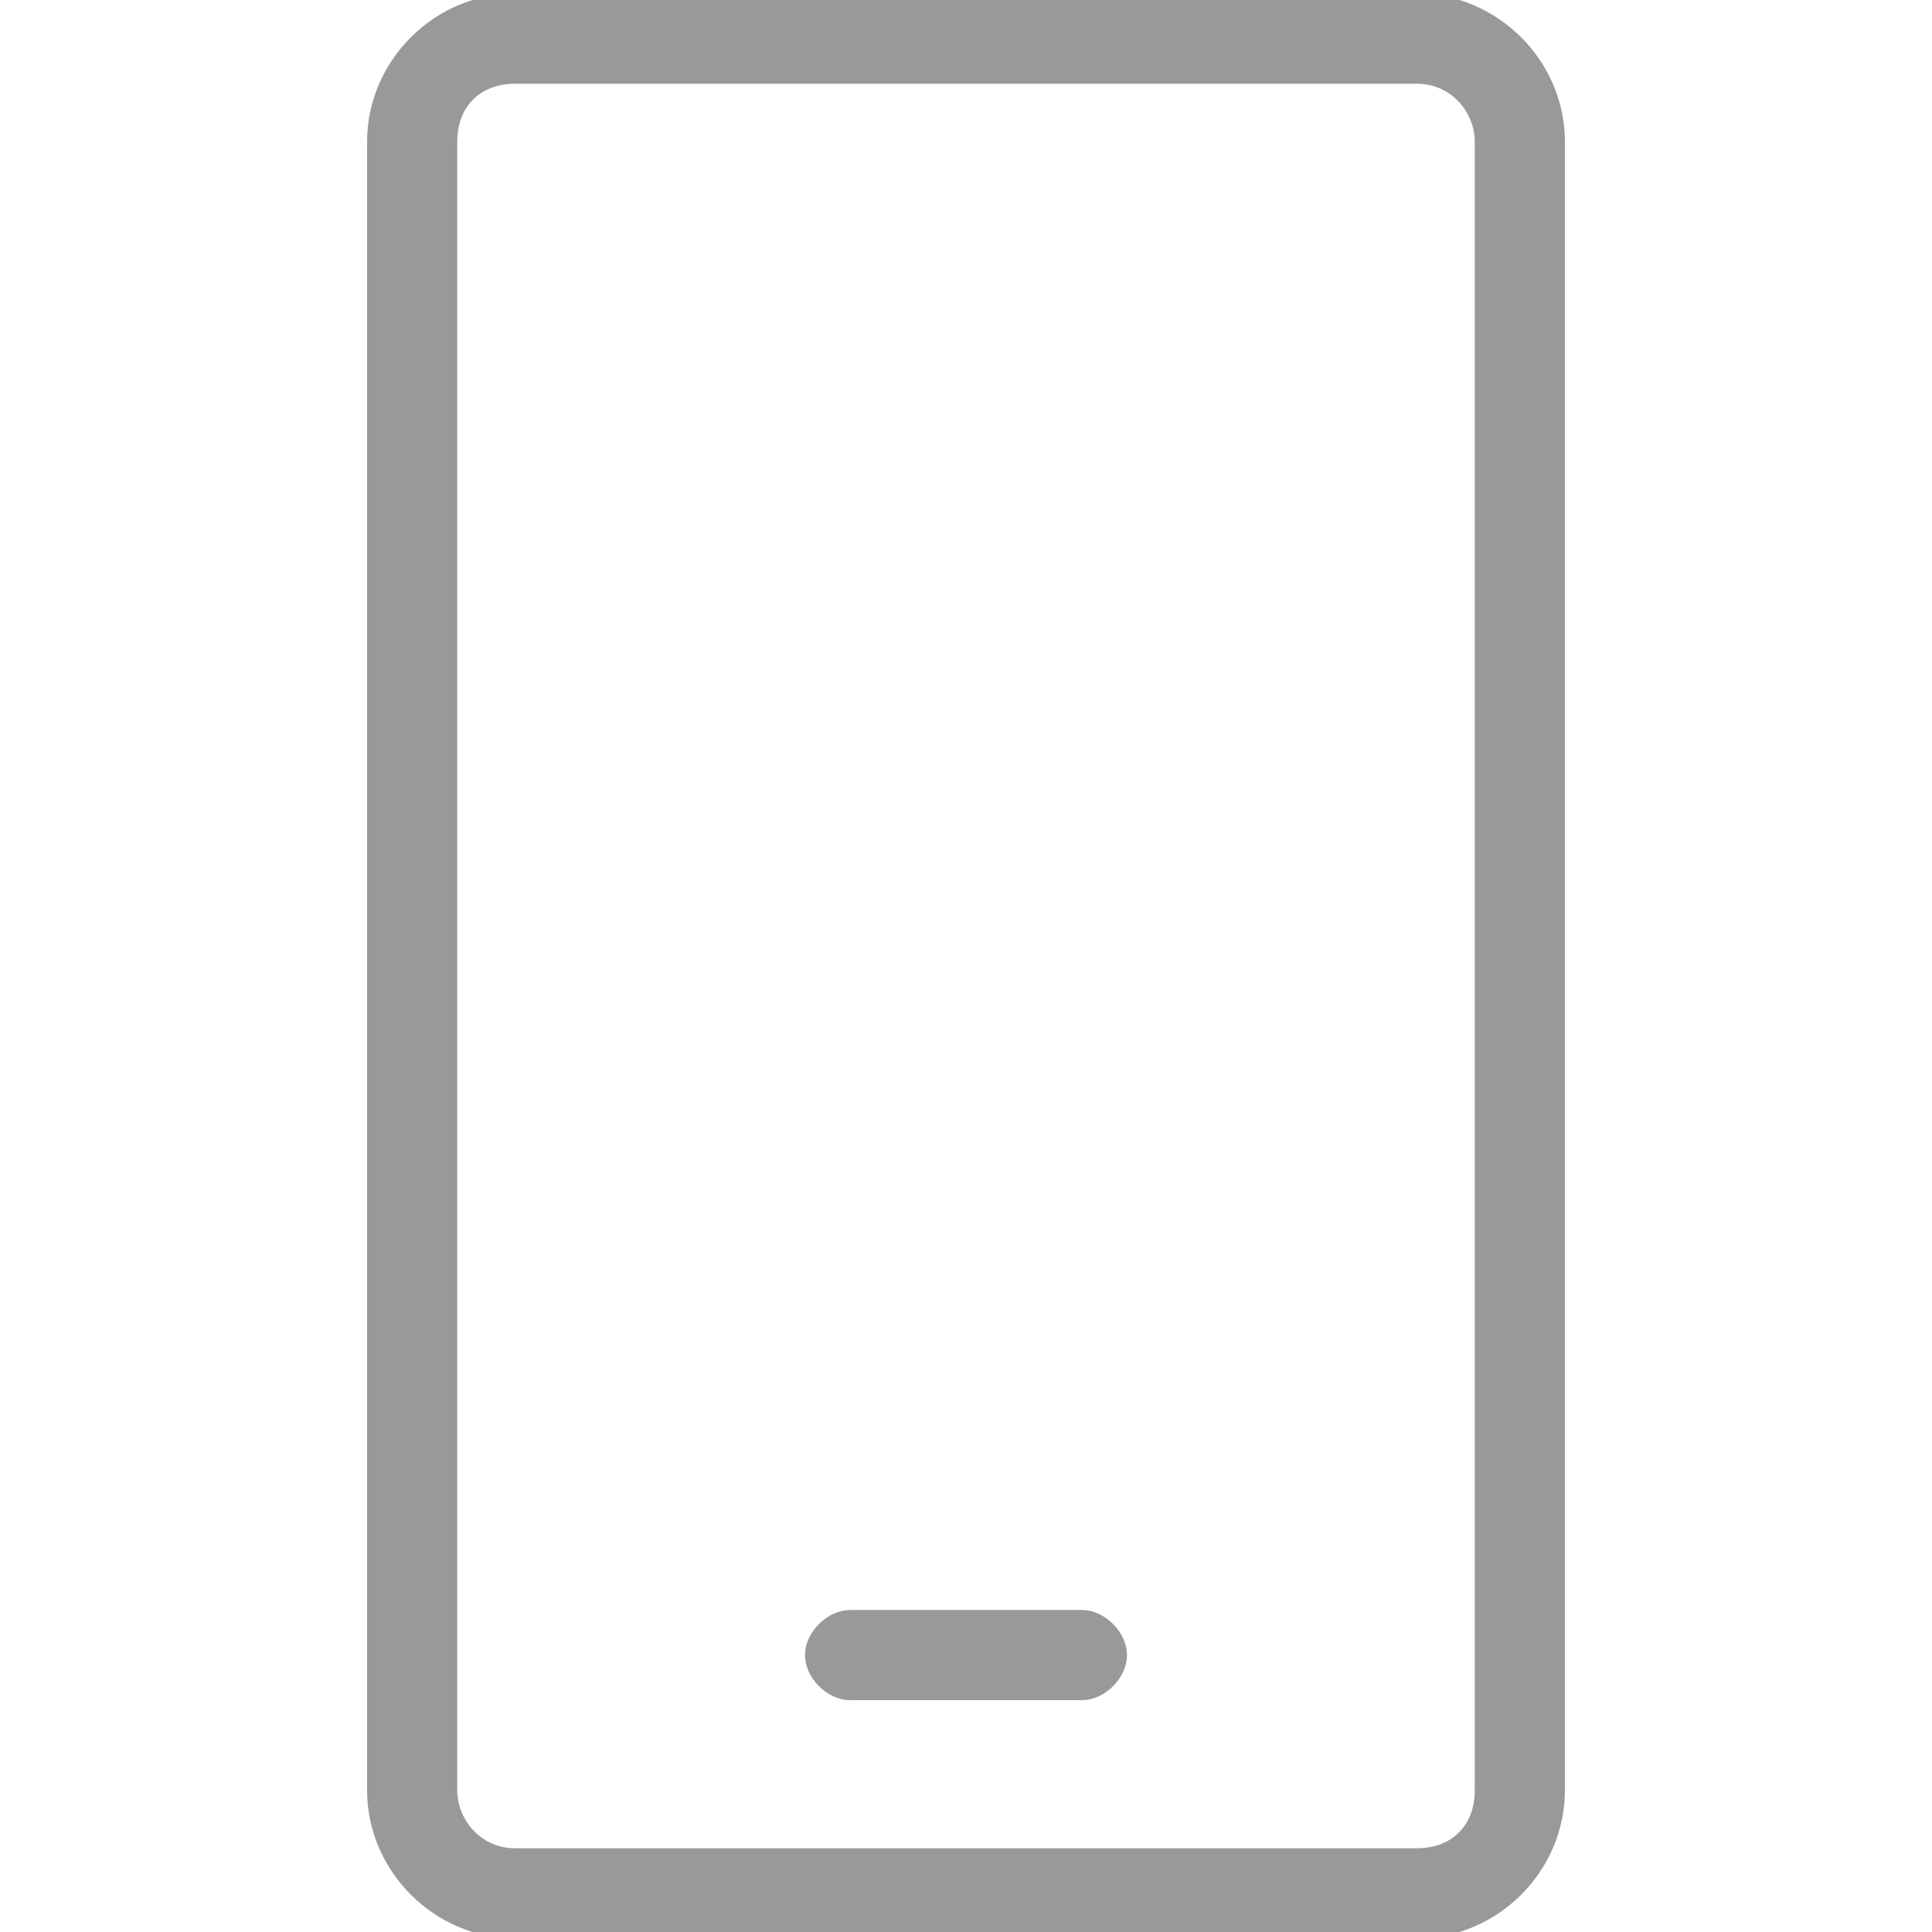 <svg version="1.1" id="图层_1" xmlns="http://www.w3.org/2000/svg" xmlns:xlink="http://www.w3.org/1999/xlink" x="0px" y="0px"
	 viewBox="0 0 30 30" style="enable-background:new 0 0 30 30;" xml:space="preserve">
<style type="text/css">
	.st0{fill:#999999;stroke:#999999;stroke-width:0.2;stroke-miterlimit:10;}
</style>
<path id="XMLID_2_" class="st0" d="M22,0H8C6.8,0,5.8,1,5.8,2.2v25.6C5.8,29,6.8,30,8,30H22c1.2,0,2.2-1,2.2-2.2V2.2
	C24.2,1,23.2,0,22,0z M23,27.8c0,0.6-0.4,1-1,1H8c-0.6,0-1-0.5-1-1V2.2c0-0.6,0.4-1,1-1H22c0.6,0,1,0.5,1,1V27.8z M16.8,25.1h-3.6
	c-0.3,0-0.6,0.3-0.6,0.6s0.3,0.6,0.6,0.6h3.6c0.3,0,0.6-0.3,0.6-0.6S17.1,25.1,16.8,25.1z"/>
</svg>